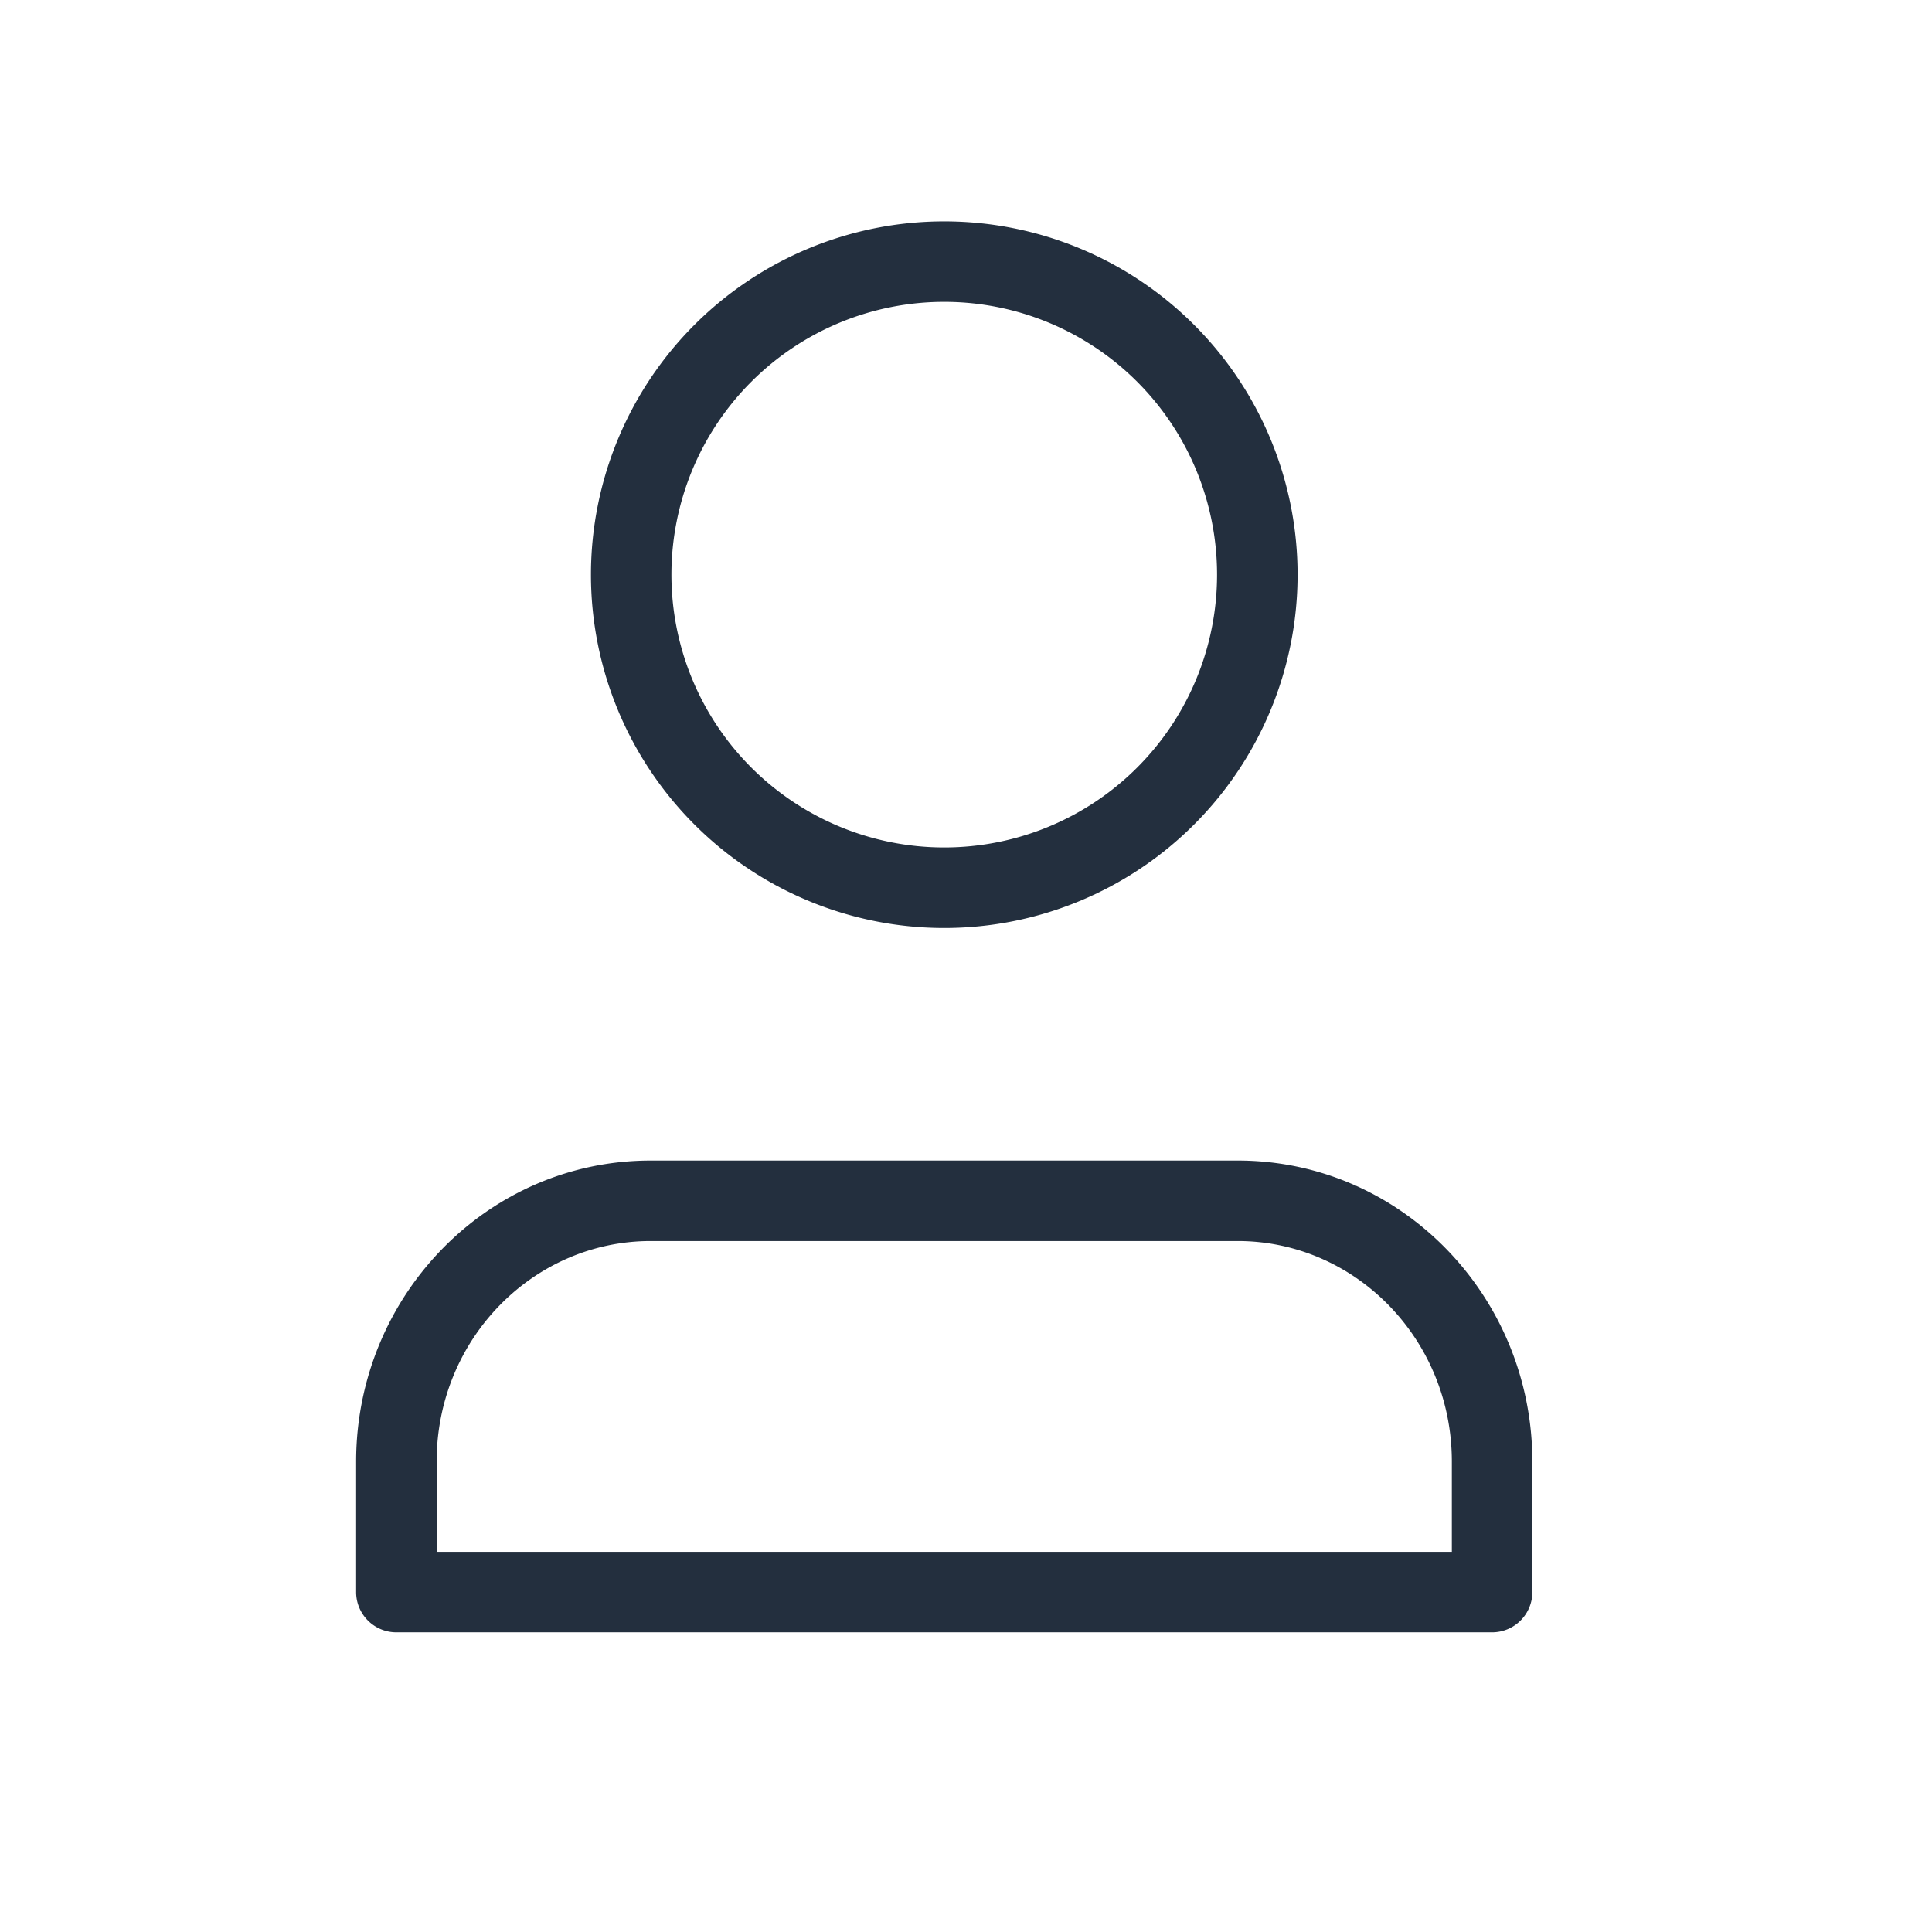 <svg width="36" height="36" fill="none" xmlns="http://www.w3.org/2000/svg"><path fill-rule="evenodd" clip-rule="evenodd" d="M12.511 10.708a5.083 5.083 0 1110.167 0 5.083 5.083 0 01-10.167 0zm5.084-6.583a6.583 6.583 0 100 13.167 6.583 6.583 0 000-13.167zM8.136 27.236c0-2.288 1.804-4.111 3.99-4.111h10.937c2.186 0 3.99 1.823 3.99 4.111v1.68H8.136v-1.68zm3.99-5.611c-3.05 0-5.49 2.53-5.49 5.611v2.43c0 .415.336.75.75.75h20.417a.75.75 0 00.75-.75v-2.43c0-3.08-2.44-5.611-5.49-5.611H12.126z" fill="#232F3E"/></svg>